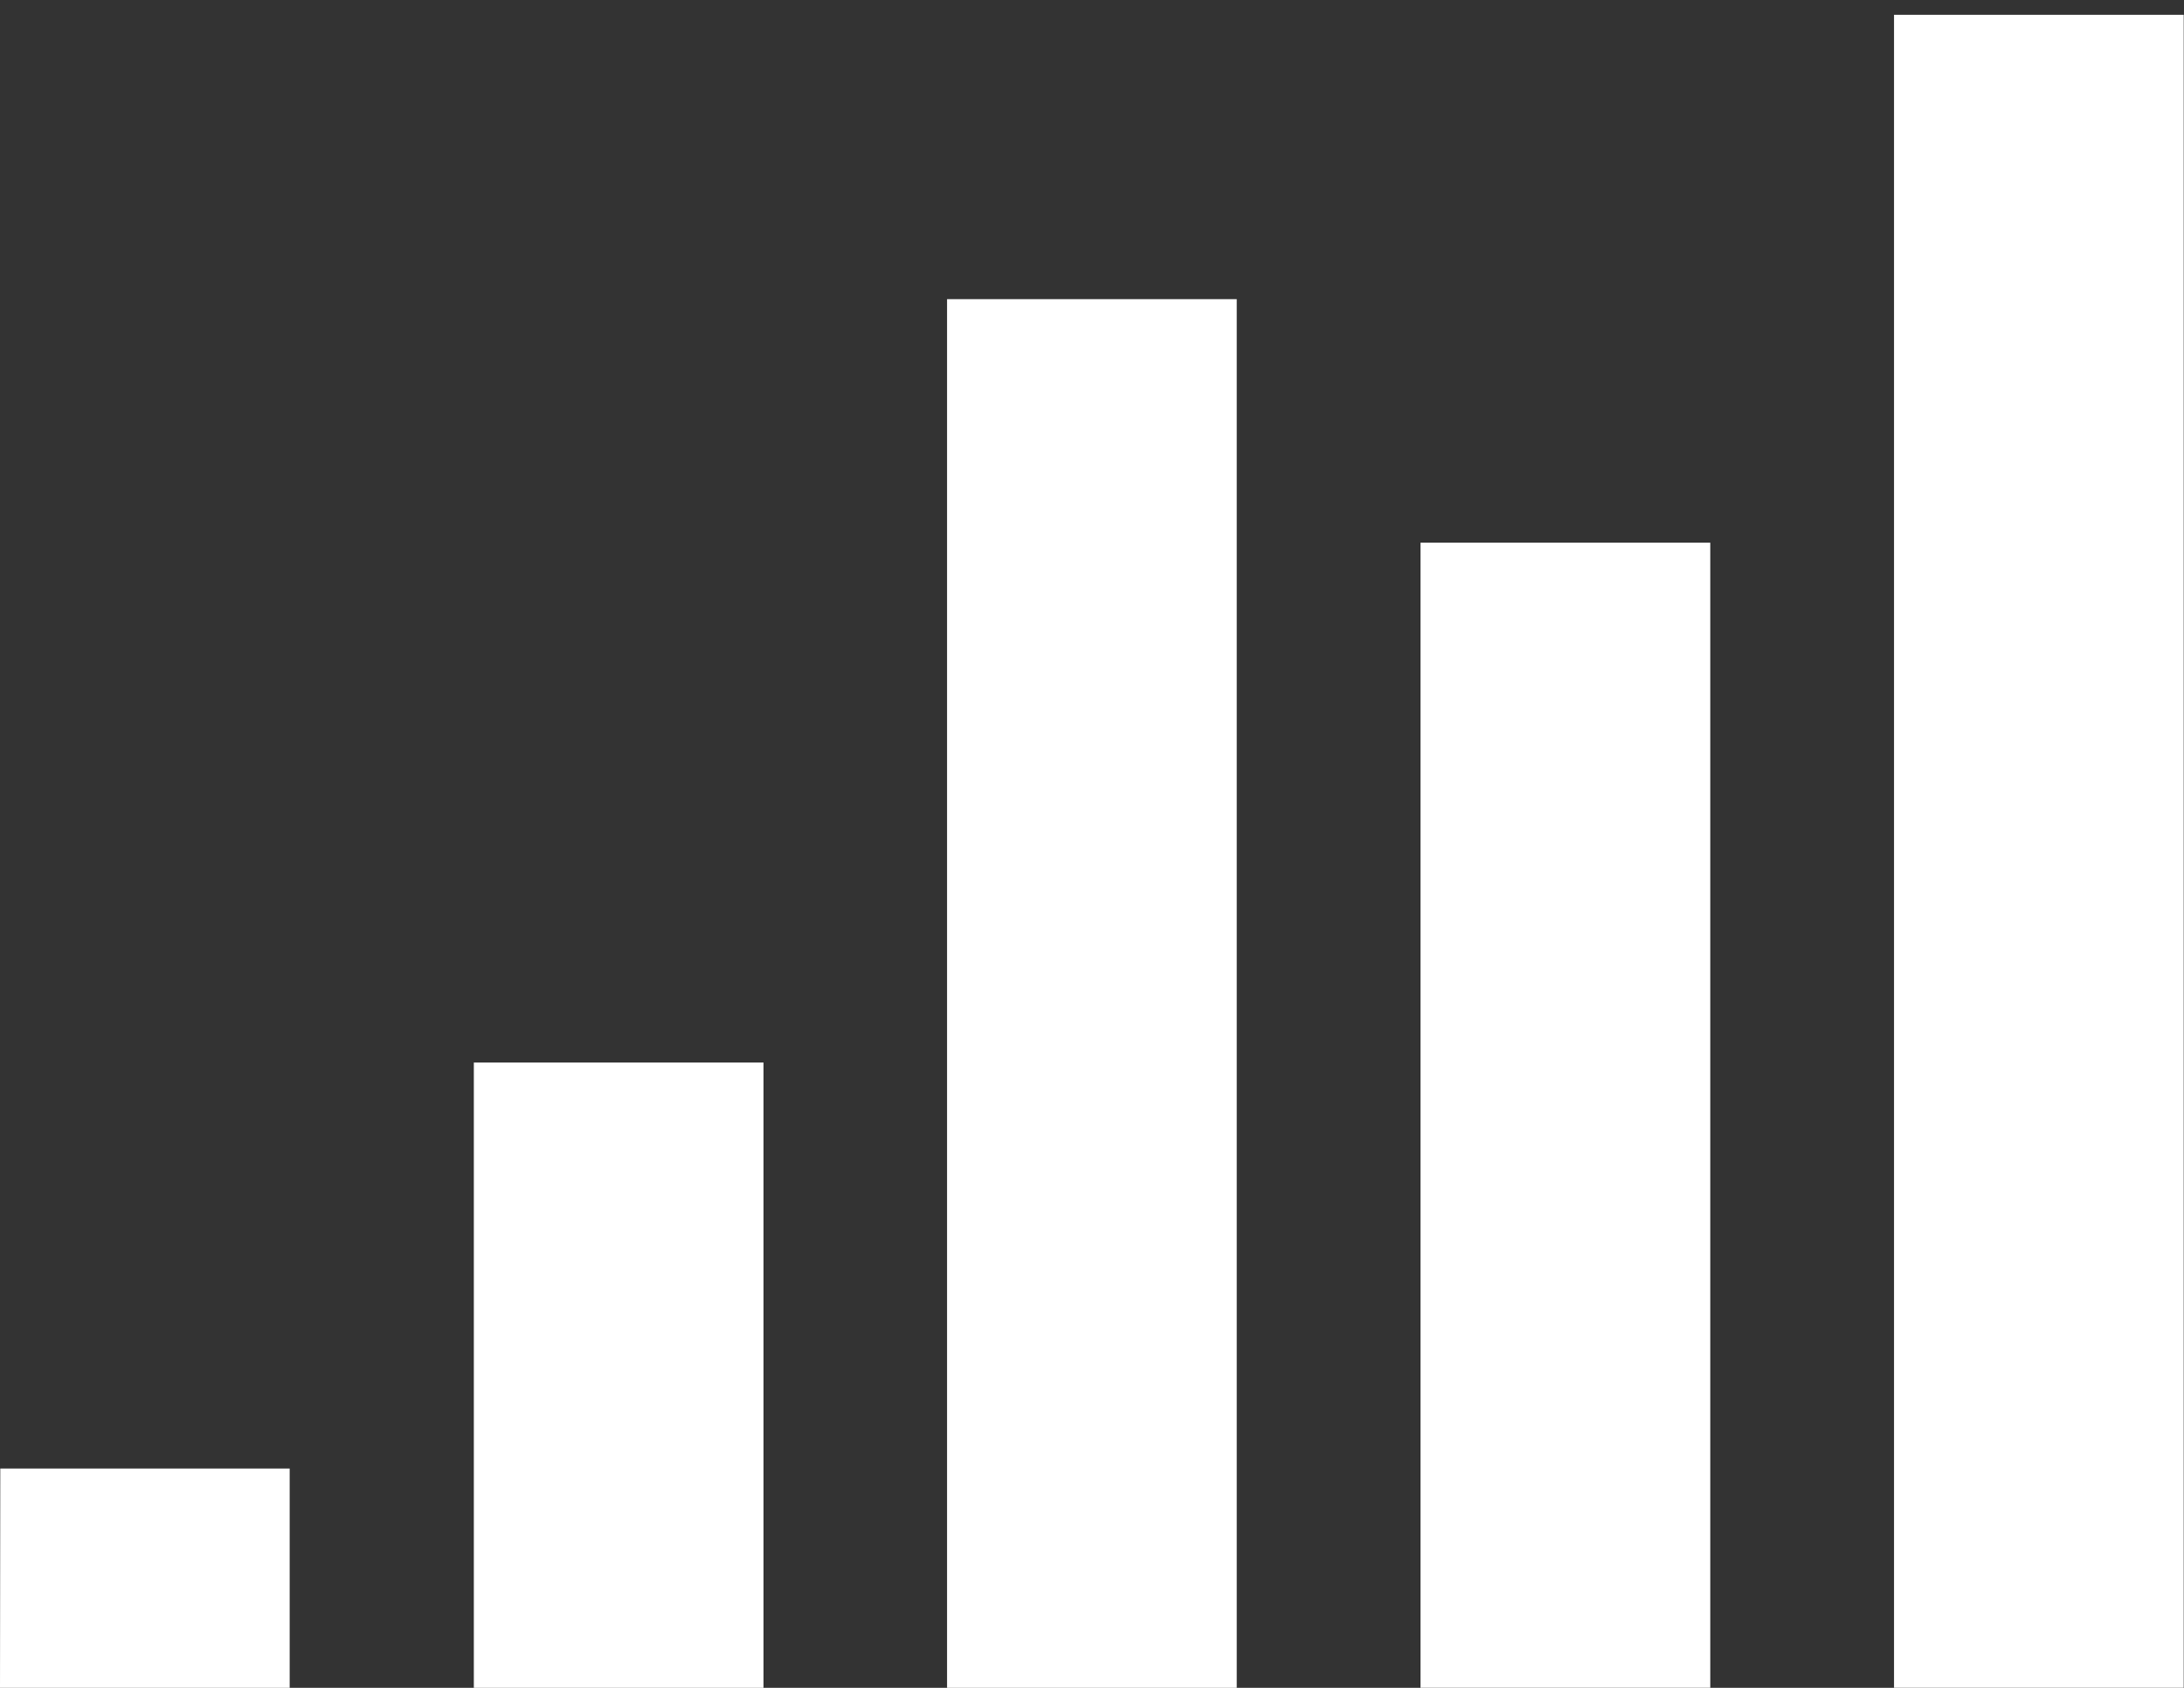 <svg width="22" height="17" viewBox="0 0 22 17" fill="none" xmlns="http://www.w3.org/2000/svg">
<rect x="0" y="0" width="22" height="17" fill="#333333" stroke="none"/>
<path d="M0.003 14.791H2.918V17H0L0.003 14.791ZM4.773 10.702H7.691V17H4.773V10.702ZM9.54 3.013H12.458V17H9.54V3.013ZM14.309 5.466H17.228V16.999H14.309V5.466ZM19.079 0.149H21.997V16.999H19.079V0.149Z" fill="white"/>
</svg>
